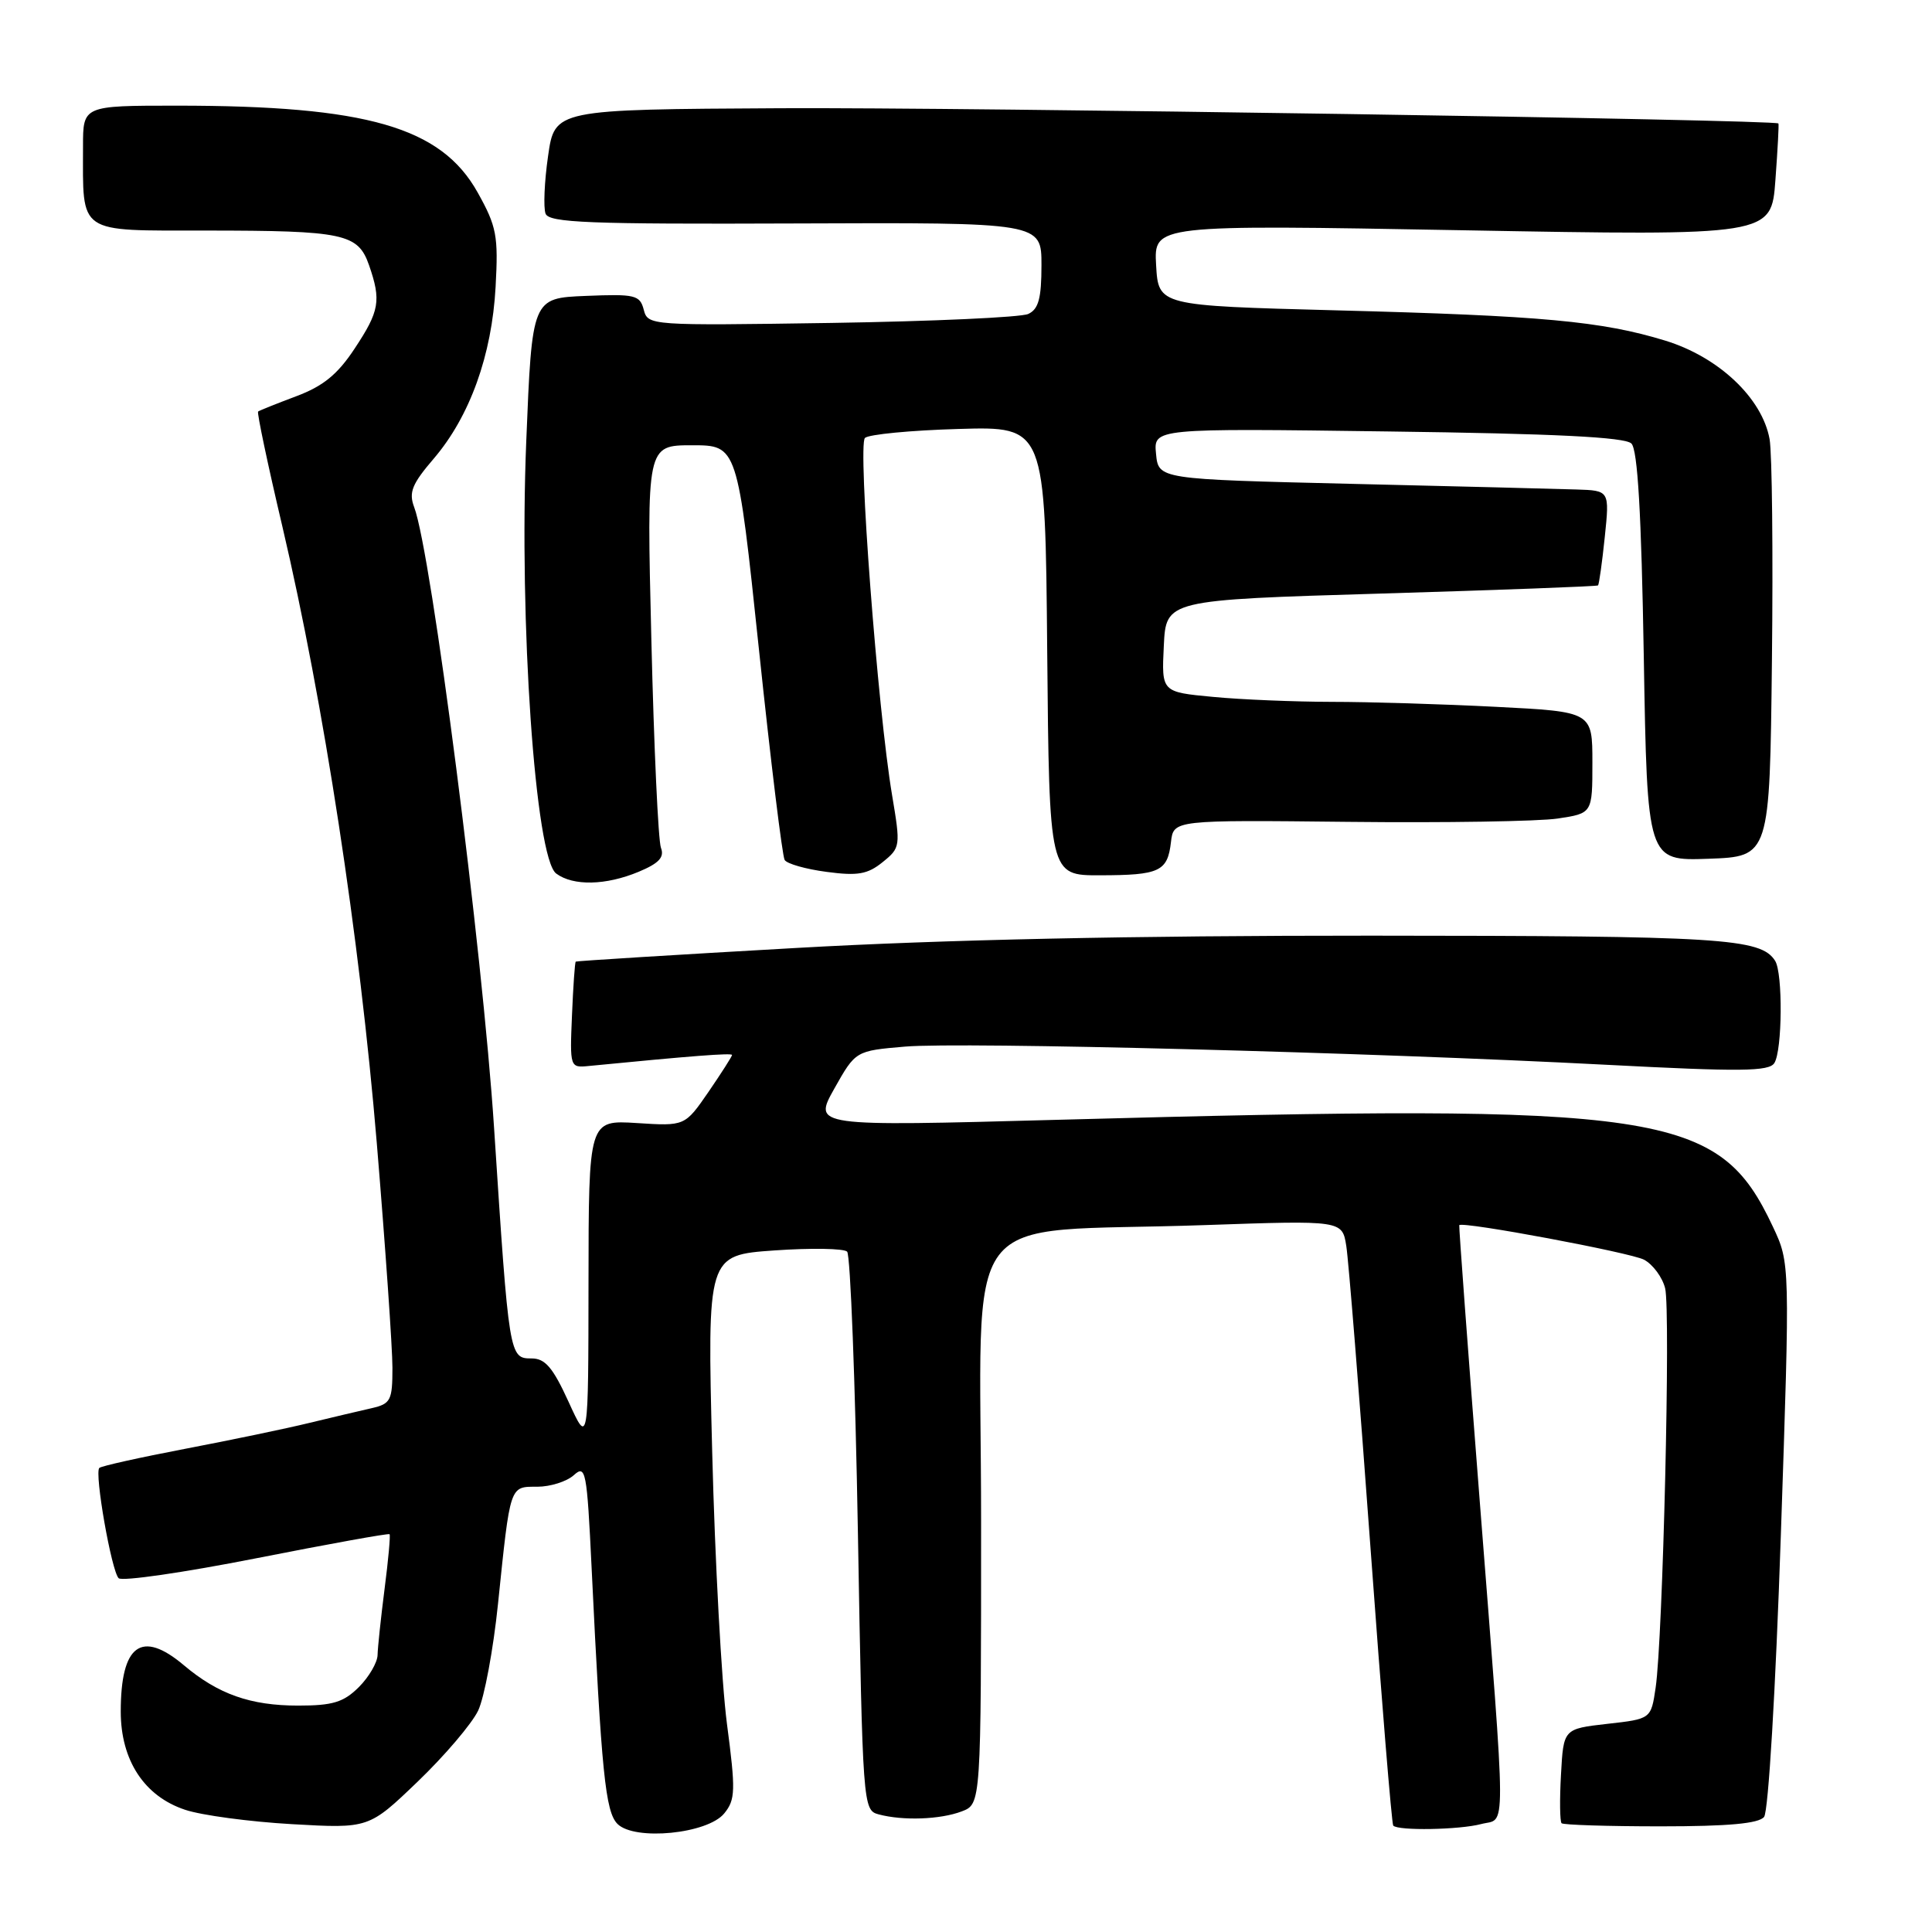 <?xml version="1.0" encoding="UTF-8" standalone="no"?>
<!DOCTYPE svg PUBLIC "-//W3C//DTD SVG 1.1//EN" "http://www.w3.org/Graphics/SVG/1.1/DTD/svg11.dtd" >
<svg xmlns="http://www.w3.org/2000/svg" xmlns:xlink="http://www.w3.org/1999/xlink" version="1.1" viewBox="0 0 256 256">
 <g >
 <path fill="currentColor"
d=" M 95.97 240.28 C 97.45 238.46 97.49 237.26 96.32 228.38 C 95.61 222.94 94.73 206.76 94.37 192.41 C 93.71 166.32 93.71 166.32 102.59 165.69 C 107.47 165.35 111.82 165.42 112.25 165.85 C 112.68 166.28 113.33 183.11 113.68 203.24 C 114.31 239.26 114.35 239.86 116.41 240.41 C 119.63 241.28 124.60 241.10 127.43 240.02 C 130.00 239.05 130.00 239.05 130.00 201.66 C 130.00 158.70 126.38 163.50 159.68 162.33 C 177.85 161.70 177.85 161.70 178.39 165.10 C 178.69 166.97 180.13 184.93 181.59 205.00 C 183.05 225.07 184.41 241.68 184.61 241.90 C 185.24 242.61 193.38 242.46 196.25 241.70 C 199.62 240.80 199.64 244.60 196.08 199.00 C 194.51 178.93 193.29 162.43 193.36 162.34 C 193.80 161.81 216.10 165.98 217.85 166.92 C 219.02 167.55 220.28 169.25 220.64 170.71 C 221.38 173.65 220.34 217.09 219.38 223.63 C 218.77 227.77 218.77 227.77 212.97 228.42 C 207.17 229.08 207.17 229.08 206.84 235.13 C 206.65 238.45 206.69 241.36 206.92 241.59 C 207.15 241.81 213.05 242.00 220.04 242.00 C 229.02 242.00 233.05 241.63 233.75 240.75 C 234.32 240.04 235.28 223.89 235.97 203.44 C 237.19 167.38 237.19 167.38 234.92 162.55 C 227.72 147.23 220.77 146.19 140.12 148.38 C 107.74 149.26 107.74 149.26 110.55 144.25 C 113.37 139.24 113.37 139.24 119.93 138.68 C 127.47 138.04 181.32 139.44 212.88 141.09 C 230.68 142.02 234.40 141.98 235.11 140.86 C 236.17 139.18 236.25 128.94 235.21 127.31 C 233.31 124.32 228.17 124.00 181.68 123.98 C 150.10 123.97 124.91 124.51 105.50 125.61 C 89.55 126.51 76.40 127.33 76.29 127.42 C 76.17 127.51 75.95 130.72 75.79 134.55 C 75.50 141.43 75.53 141.50 78.00 141.25 C 91.57 139.92 97.00 139.50 97.00 139.79 C 97.00 139.98 95.59 142.18 93.88 144.68 C 90.75 149.22 90.75 149.22 84.38 148.81 C 78.00 148.41 78.00 148.41 77.98 169.95 C 77.96 191.50 77.96 191.50 75.34 185.75 C 73.26 181.20 72.24 180.00 70.44 180.00 C 67.47 180.00 67.45 179.84 65.47 149.50 C 63.94 125.92 57.15 73.16 54.88 67.20 C 54.14 65.24 54.59 64.13 57.49 60.75 C 62.26 55.16 65.18 47.06 65.67 38.00 C 66.04 31.24 65.81 30.01 63.29 25.50 C 58.45 16.84 48.63 14.00 23.43 14.00 C 11.00 14.00 11.00 14.00 11.00 19.37 C 11.00 31.15 10.11 30.54 27.33 30.55 C 45.58 30.56 47.44 30.95 48.90 35.14 C 50.53 39.83 50.29 41.21 46.99 46.19 C 44.73 49.62 42.82 51.17 39.24 52.51 C 36.63 53.49 34.36 54.40 34.20 54.53 C 34.03 54.67 35.47 61.51 37.41 69.74 C 42.90 93.13 47.66 124.21 49.93 151.50 C 51.07 165.26 52.00 178.63 52.00 181.23 C 52.00 185.57 51.77 186.01 49.25 186.59 C 47.74 186.93 44.02 187.81 41.00 188.54 C 37.98 189.28 30.58 190.82 24.56 191.97 C 18.54 193.12 13.41 194.26 13.16 194.51 C 12.49 195.18 14.77 208.17 15.72 209.12 C 16.16 209.56 24.36 208.37 33.95 206.48 C 43.53 204.59 51.48 203.15 51.62 203.29 C 51.75 203.42 51.46 206.67 50.96 210.52 C 50.47 214.36 50.05 218.31 50.03 219.30 C 50.01 220.28 48.90 222.20 47.55 223.55 C 45.53 225.56 44.10 226.00 39.51 226.00 C 33.18 226.00 28.91 224.49 24.36 220.65 C 18.74 215.91 16.00 217.92 16.00 226.79 C 16.00 233.25 19.12 238.02 24.54 239.81 C 26.72 240.54 33.08 241.39 38.68 241.71 C 48.87 242.29 48.87 242.29 55.36 236.06 C 58.93 232.63 62.53 228.40 63.36 226.66 C 64.18 224.92 65.37 218.55 65.99 212.50 C 67.63 196.64 67.51 197.00 71.19 197.00 C 72.92 197.00 75.10 196.31 76.03 195.47 C 77.61 194.04 77.77 194.86 78.39 207.72 C 79.70 234.94 80.22 240.07 81.82 241.68 C 84.10 243.95 93.77 243.00 95.97 240.28 Z  M 84.64 115.51 C 87.32 114.39 88.06 113.59 87.58 112.34 C 87.22 111.41 86.65 99.04 86.31 84.83 C 85.68 59.00 85.68 59.00 91.70 59.00 C 97.71 59.00 97.71 59.00 100.56 86.02 C 102.12 100.87 103.66 113.44 103.97 113.95 C 104.28 114.46 106.79 115.17 109.54 115.53 C 113.65 116.08 114.96 115.85 116.95 114.24 C 119.32 112.33 119.34 112.13 118.21 105.39 C 116.30 94.07 113.63 58.96 114.61 58.03 C 115.10 57.56 120.67 57.02 127.00 56.84 C 138.50 56.50 138.50 56.50 138.76 86.25 C 139.03 116.00 139.03 116.00 145.76 115.98 C 153.66 115.97 154.71 115.48 155.16 111.57 C 155.50 108.65 155.50 108.65 178.66 108.90 C 191.40 109.04 203.89 108.84 206.41 108.46 C 211.00 107.77 211.00 107.77 211.00 101.04 C 211.00 94.31 211.00 94.31 198.25 93.66 C 191.24 93.30 181.45 93.00 176.50 93.00 C 171.55 92.99 164.44 92.70 160.71 92.34 C 153.91 91.70 153.91 91.70 154.21 85.60 C 154.50 79.50 154.50 79.50 183.00 78.65 C 198.68 78.18 211.61 77.70 211.75 77.57 C 211.88 77.44 212.29 74.56 212.64 71.17 C 213.28 65.00 213.28 65.00 208.89 64.86 C 206.48 64.78 193.03 64.44 179.00 64.11 C 153.50 63.50 153.50 63.50 153.18 60.13 C 152.85 56.75 152.85 56.75 183.92 57.17 C 206.06 57.46 215.32 57.92 216.17 58.77 C 217.00 59.60 217.49 68.01 217.81 87.01 C 218.27 114.08 218.27 114.08 226.38 113.79 C 234.50 113.50 234.50 113.50 234.79 87.50 C 234.95 73.20 234.81 60.01 234.48 58.19 C 233.50 52.75 227.73 47.30 220.64 45.13 C 212.23 42.56 204.36 41.83 177.00 41.12 C 153.50 40.50 153.50 40.50 153.19 35.13 C 152.89 29.77 152.89 29.77 193.80 30.51 C 234.71 31.25 234.71 31.25 235.25 23.87 C 235.55 19.82 235.73 16.44 235.65 16.36 C 235.12 15.85 127.91 14.21 103.50 14.34 C 73.50 14.50 73.50 14.50 72.62 20.69 C 72.13 24.09 71.99 27.52 72.29 28.31 C 72.75 29.51 78.00 29.72 105.42 29.61 C 138.00 29.48 138.00 29.48 138.00 35.13 C 138.00 39.54 137.61 40.97 136.25 41.60 C 135.29 42.05 123.55 42.58 110.18 42.79 C 86.09 43.15 85.85 43.14 85.30 41.04 C 84.79 39.09 84.16 38.94 77.62 39.21 C 70.50 39.50 70.50 39.50 69.73 58.50 C 68.76 82.35 70.93 113.70 73.70 115.75 C 75.95 117.42 80.28 117.33 84.64 115.51 Z "/>
</g>
</svg>